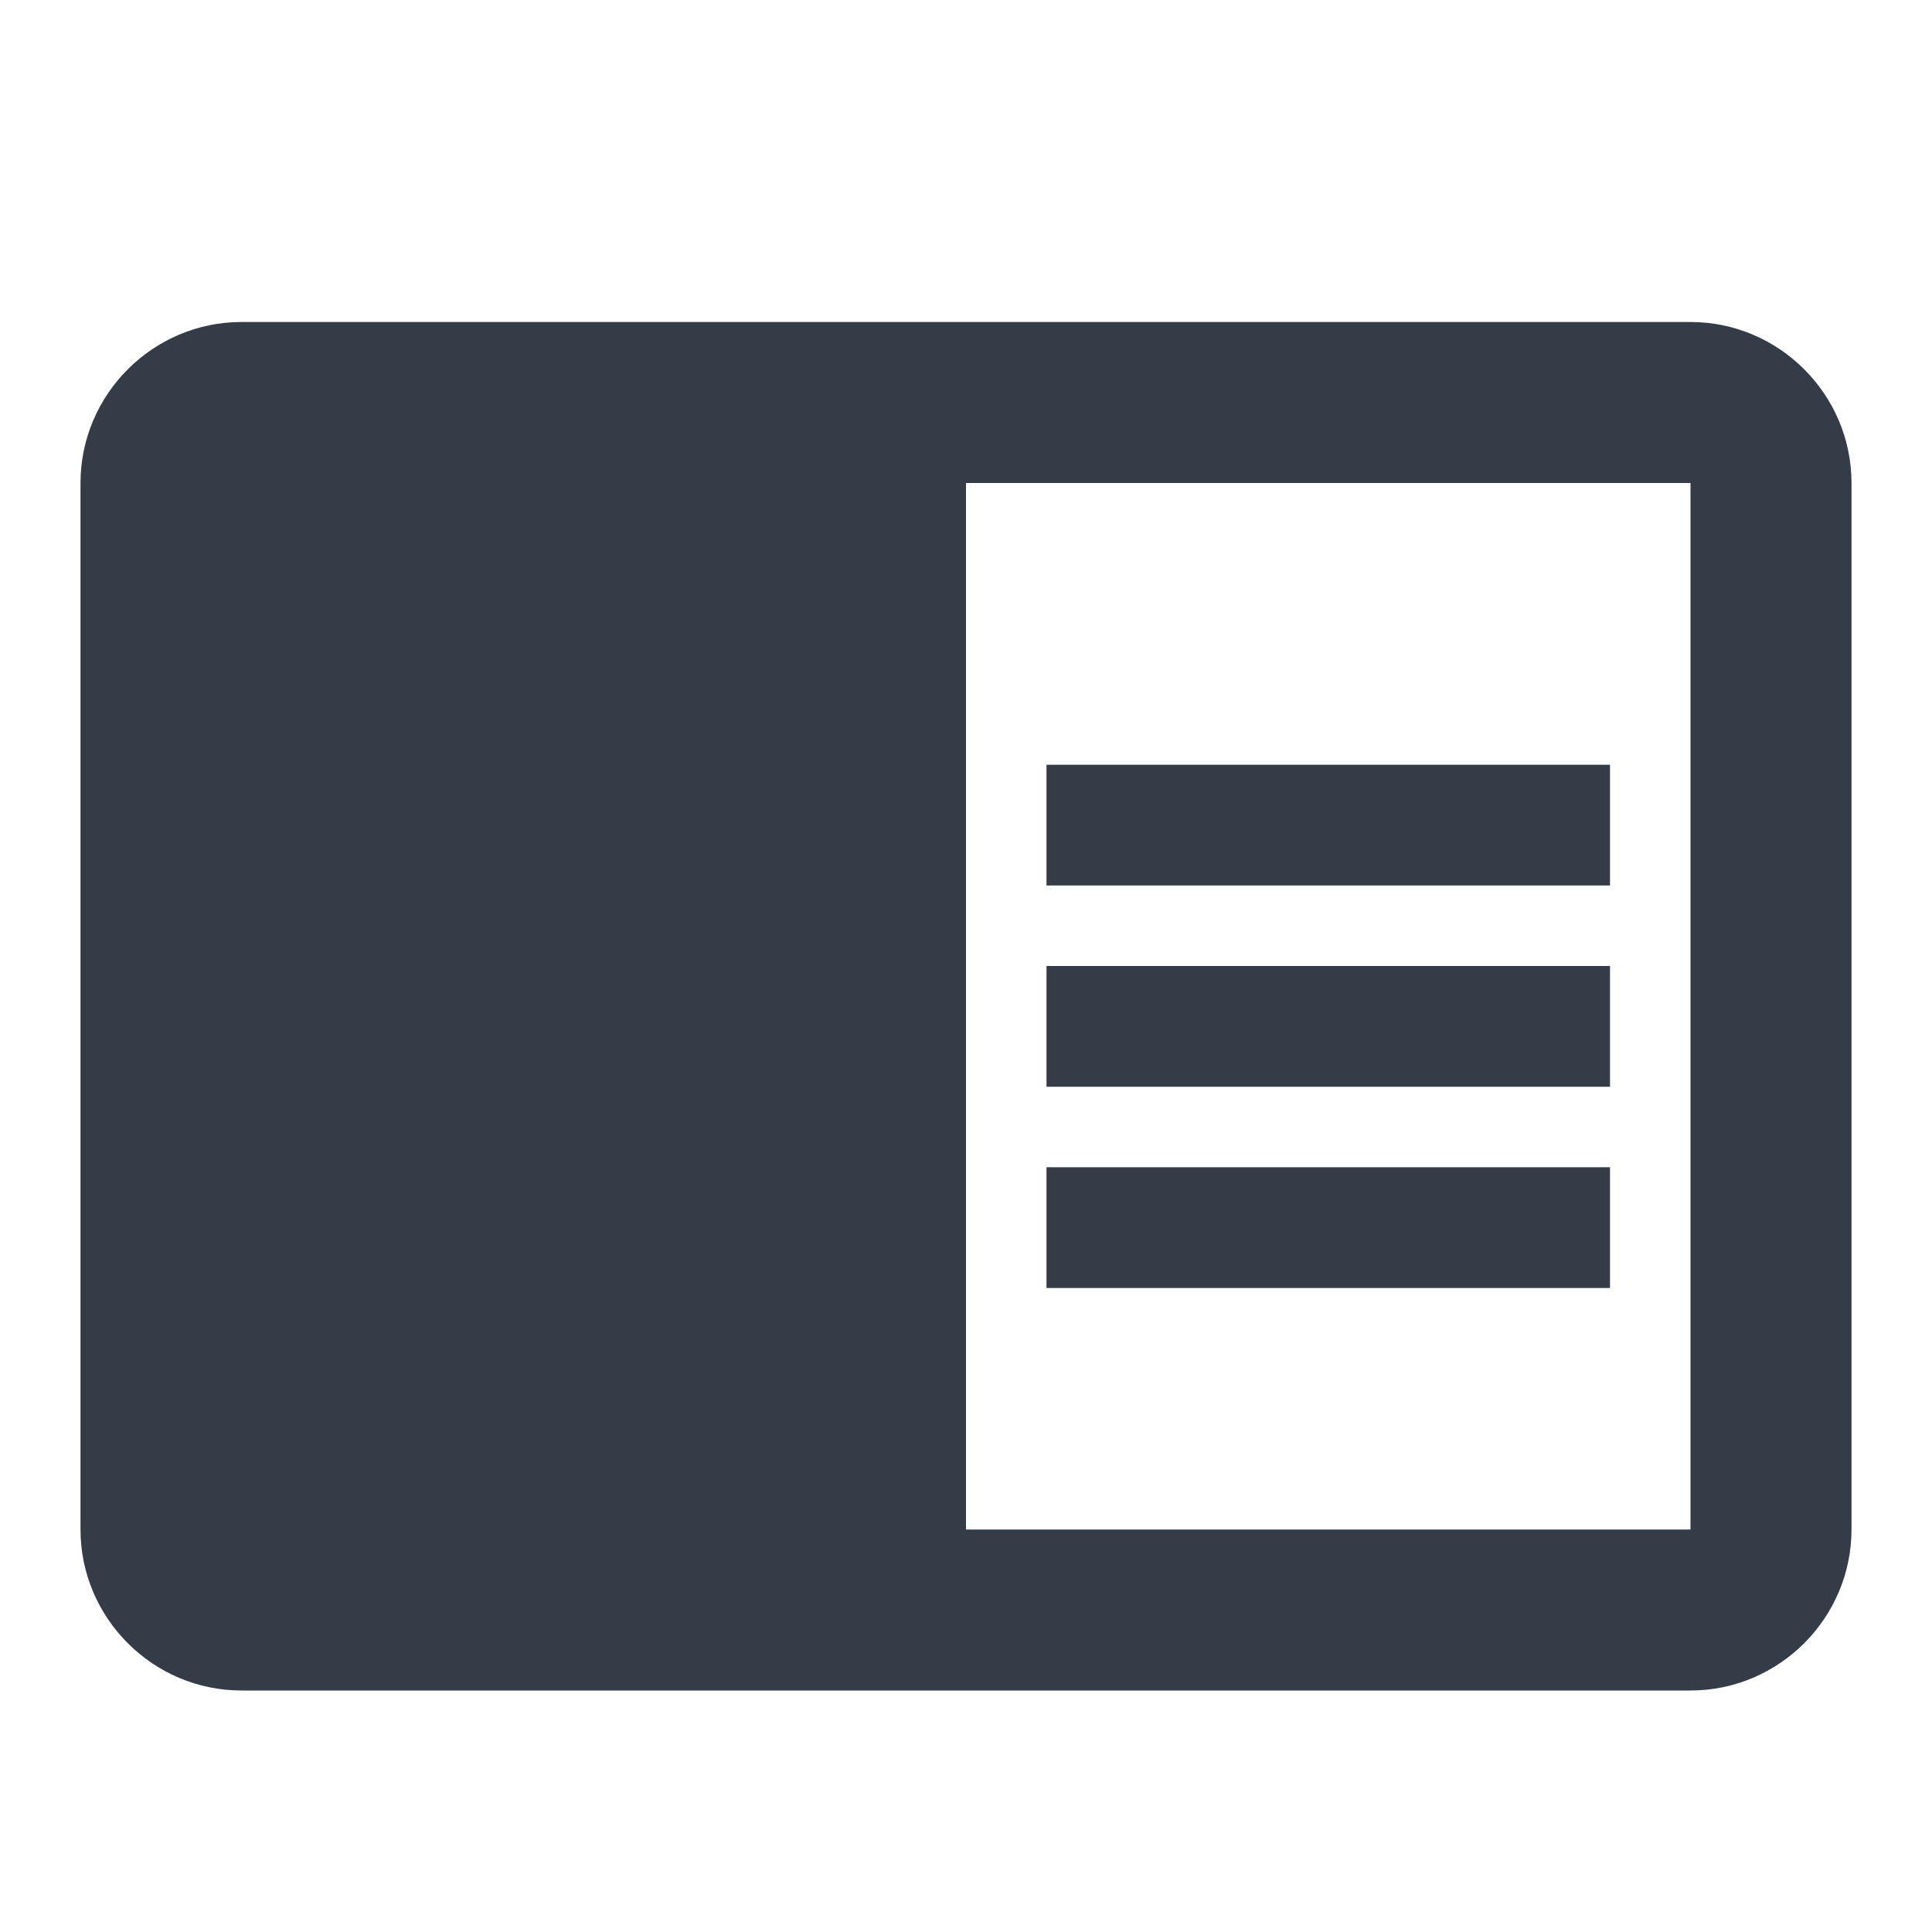 <svg xmlns="http://www.w3.org/2000/svg" fill="none" viewBox="0 0 24 24" width="24" height="24"><g clip-path="url(#a)"><path fill="#343C47" d="M13 12h7v1.5h-7V12Zm0-2.5h7V11h-7V9.5Zm0 5h7V16h-7v-1.5ZM21 4H3c-1.1 0-2 .9-2 2v13c0 1.1.9 2 2 2h18c1.1 0 2-.9 2-2V6c0-1.1-.9-2-2-2Zm0 15h-9V6h9v13Z"/></g><defs><clipPath id="a"><path fill="#fff" d="M0 0h24v24H0z"/></clipPath></defs></svg>